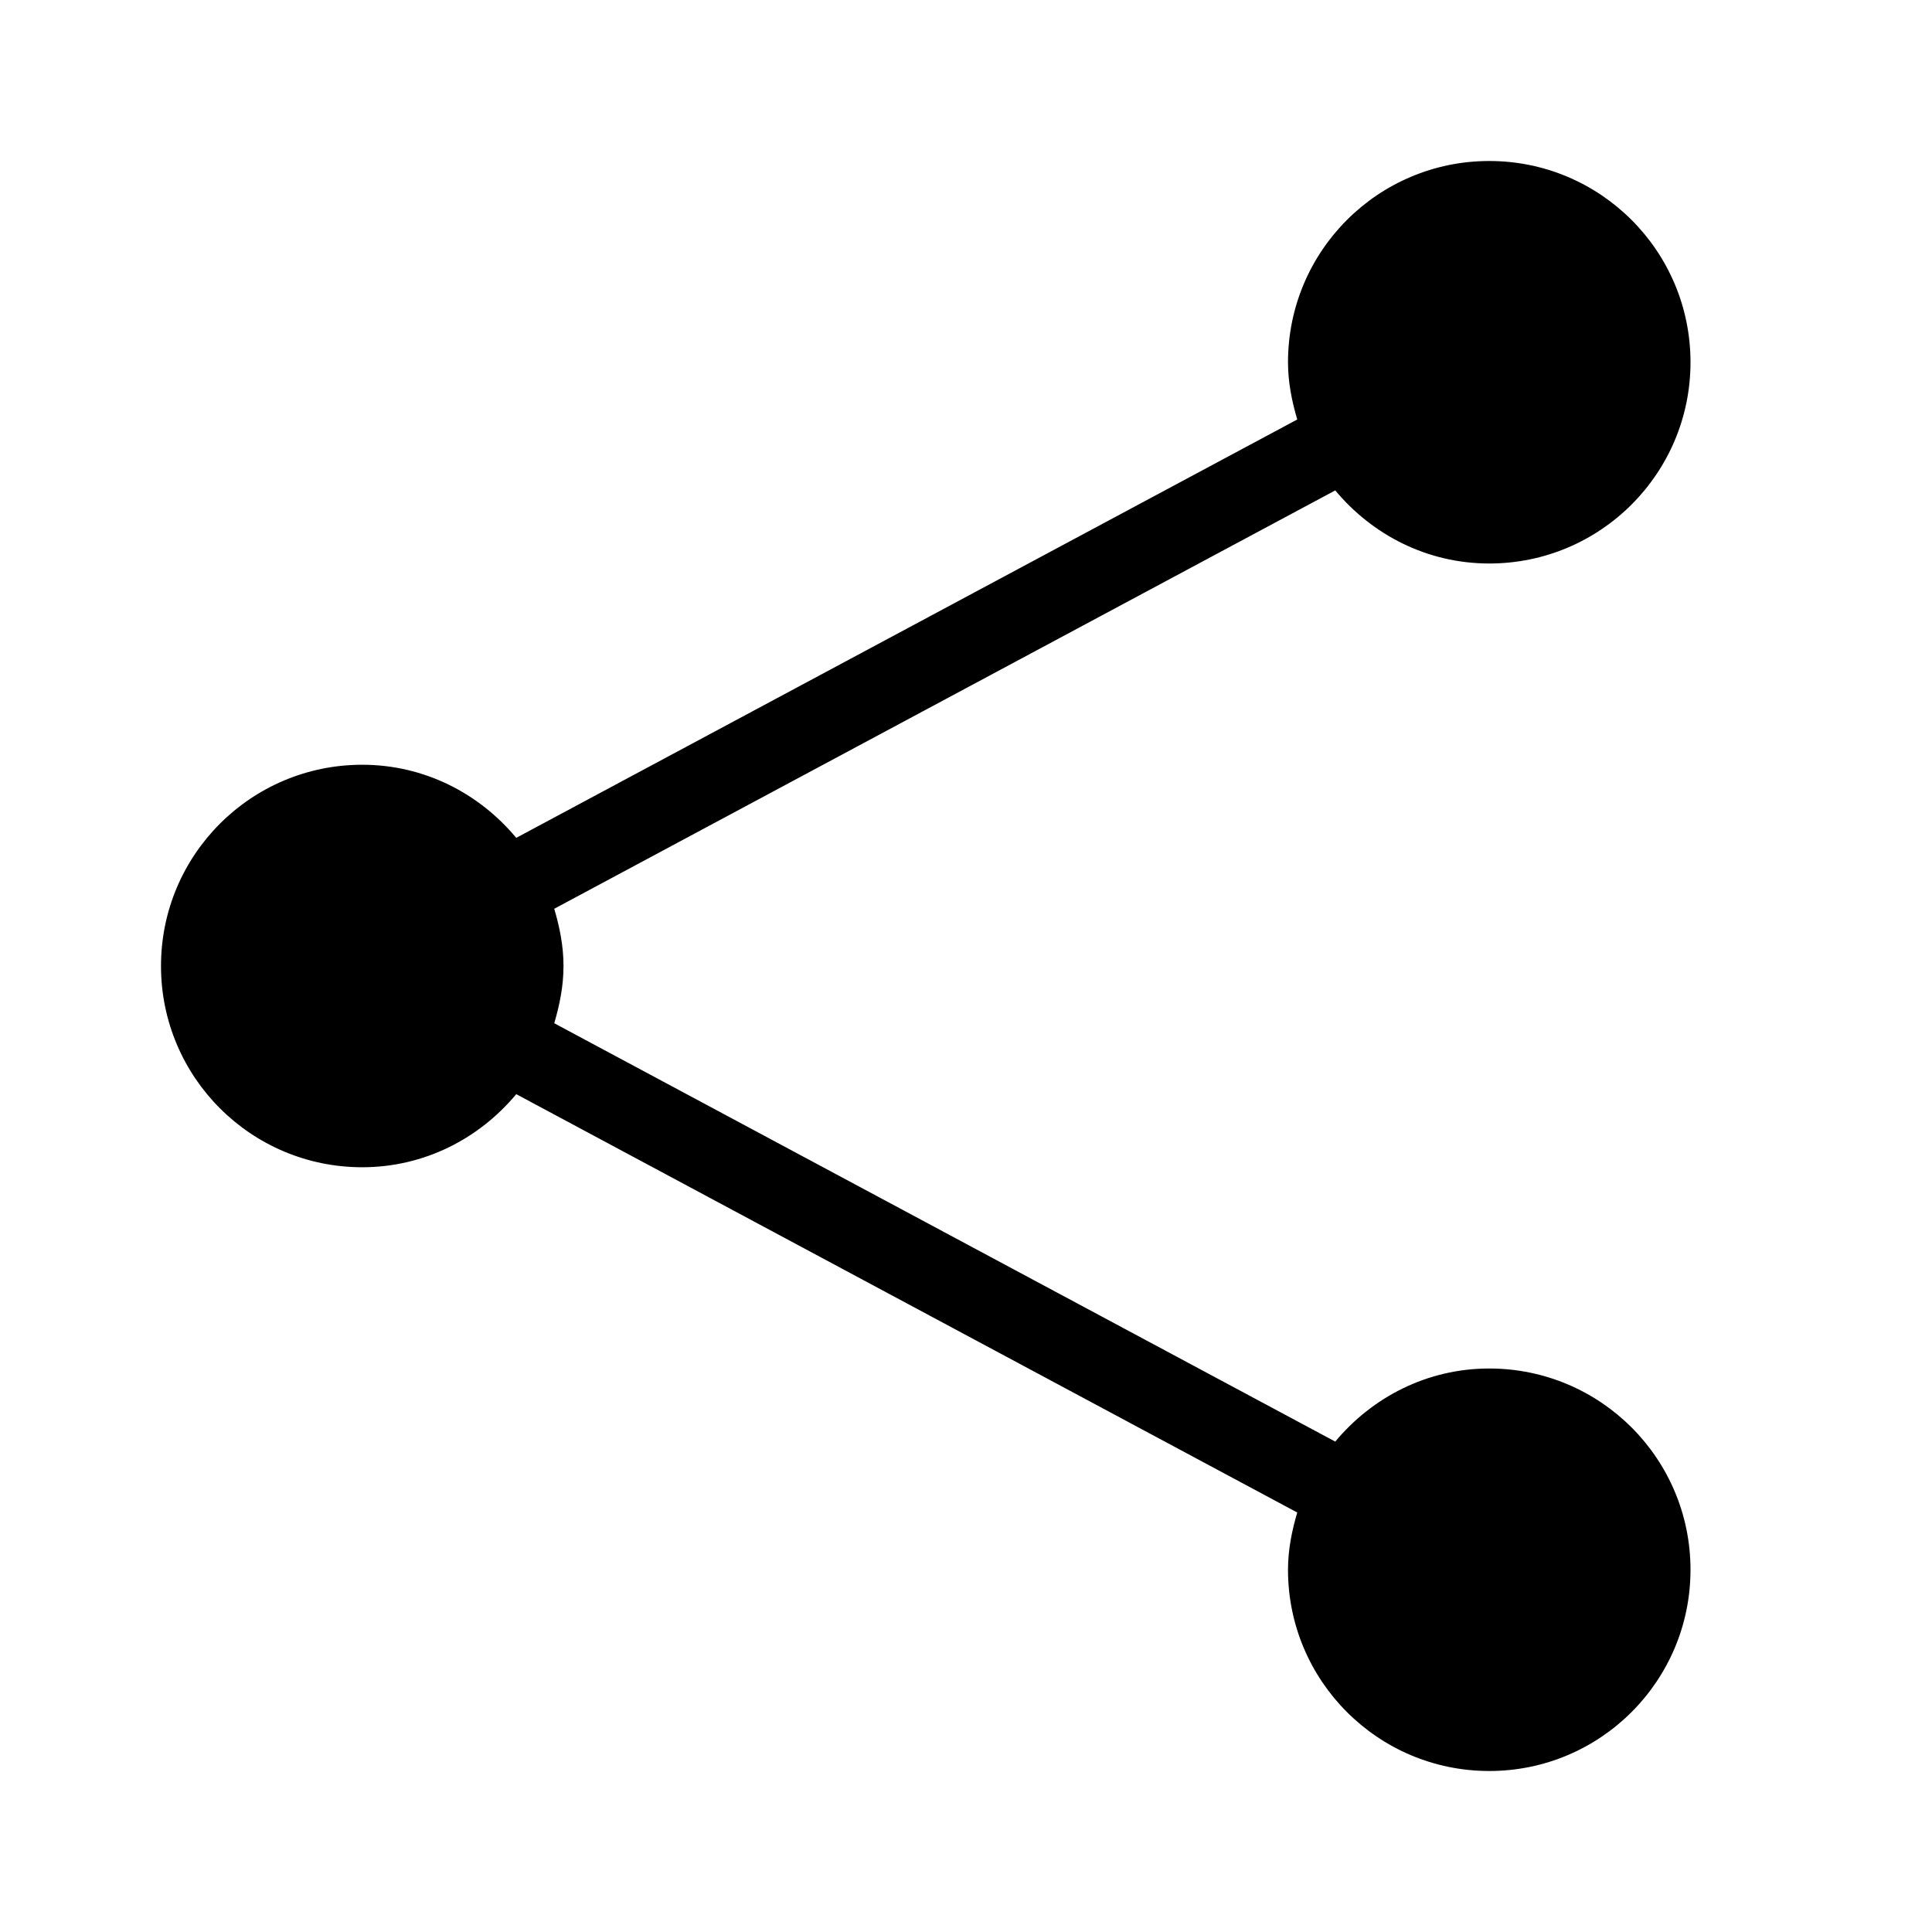 <?xml version="1.0" encoding="UTF-8"?>
<svg width="24px" height="24px"  version="1.1" xmlns="http://www.w3.org/2000/svg" xmlns:xlink="http://www.w3.org/1999/xlink">
    <!-- Generator: Sketch 52.6 (67491) - http://www.bohemiancoding.com/sketch -->
    <title>Action/ic_share_android</title>
    <desc>Created with Sketch.</desc>
    <g id="Action/ic_share_android" stroke="none" stroke-width="1" fill="none" fill-rule="evenodd">
        <path d="M18.5,17 C17.728,17 17.046,17.357 16.587,17.908 L6.885,12.711 C6.952,12.484 7,12.249 7,12 C7,11.751 6.952,11.516 6.885,11.289 L16.587,6.092 C17.046,6.643 17.728,7 18.5,7 C19.881,7 21,5.881 21,4.5 C21,3.119 19.881,2 18.5,2 C17.119,2 16,3.119 16,4.5 C16,4.749 16.048,4.984 16.115,5.211 L6.413,10.408 C5.954,9.857 5.272,9.5 4.5,9.5 C3.119,9.5 2,10.619 2,12 C2,13.381 3.119,14.5 4.5,14.5 C5.272,14.5 5.954,14.143 6.413,13.592 L16.115,18.789 C16.048,19.016 16,19.251 16,19.5 C16,20.881 17.119,22 18.5,22 C19.881,22 21,20.881 21,19.5 C21,18.119 19.881,17 18.5,17" id="ic_share_android" fill="currentColor"></path>
        <rect id="Padding" x="0" y="0" width="24" height="24"></rect>
    </g>
</svg>
